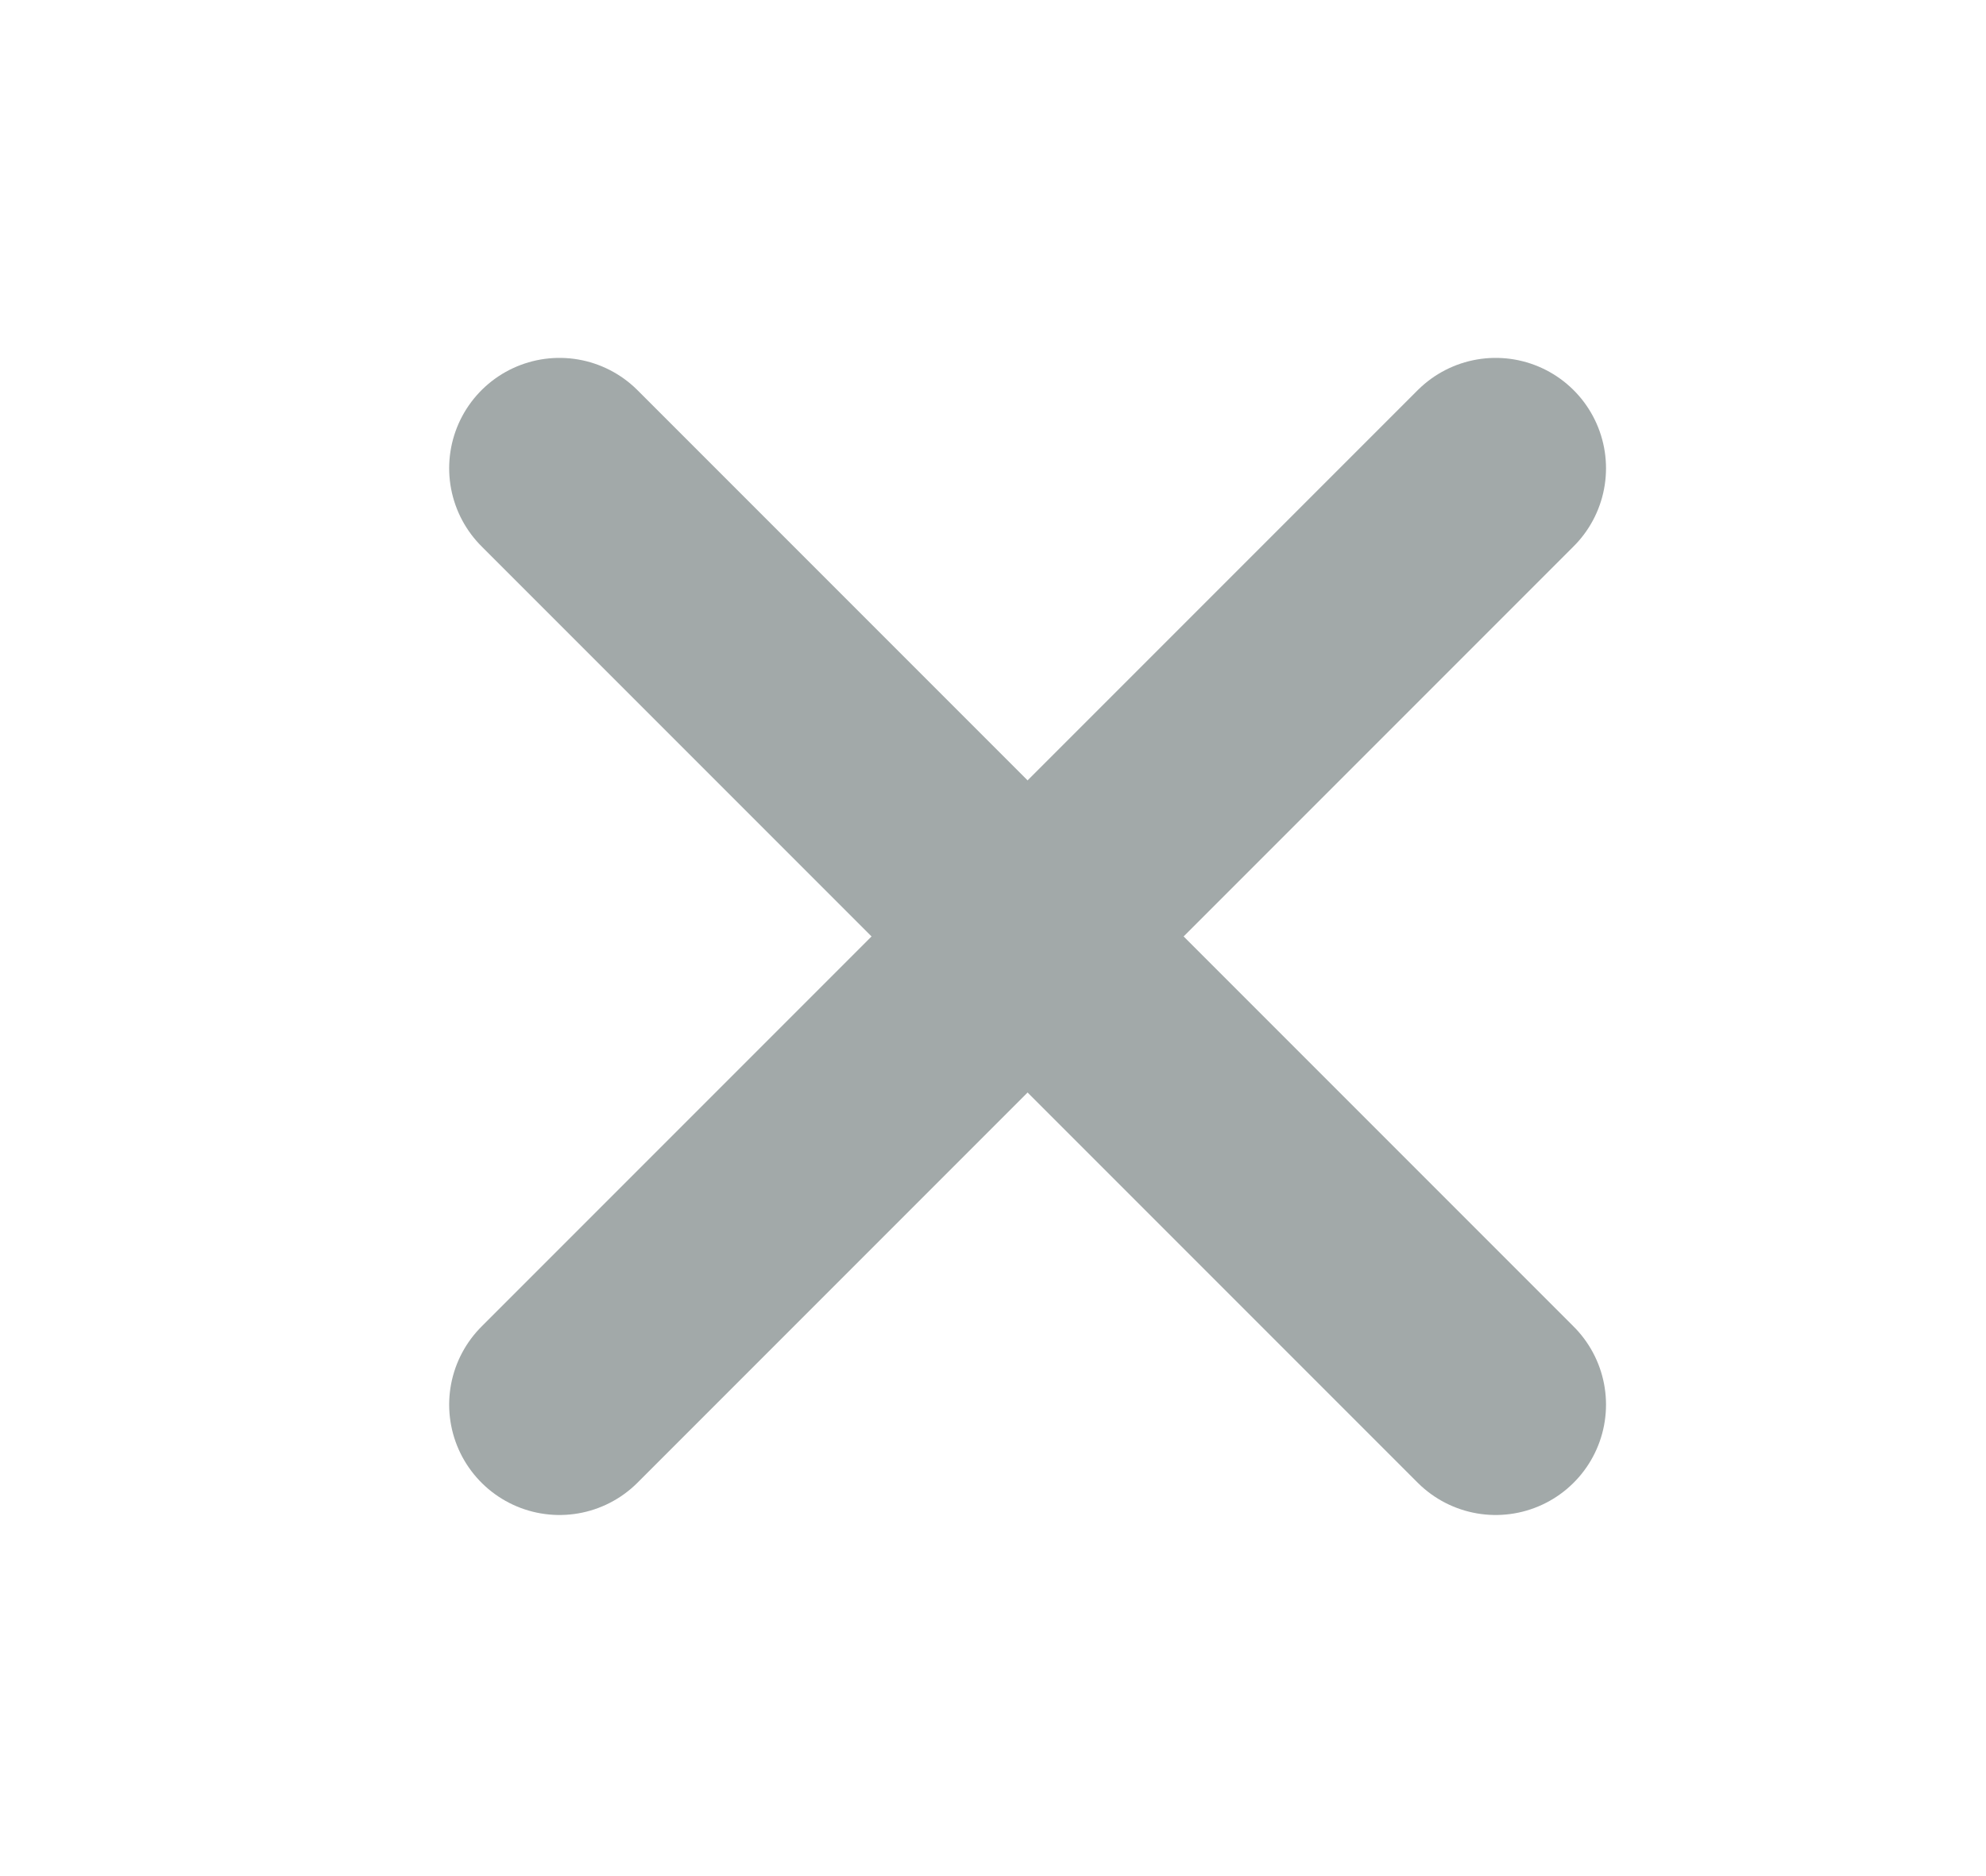 <svg width="18" height="17" viewBox="0 0 18 17" fill="none" xmlns="http://www.w3.org/2000/svg">
<path d="M13.556 4.243L5.071 12.728" stroke="#A2A9A9" stroke-width="2" stroke-linecap="round" stroke-linejoin="round"/>
<path d="M5.071 4.243L13.556 12.728" stroke="#A2A9A9" stroke-width="2" stroke-linecap="round" stroke-linejoin="round"/>
</svg>
